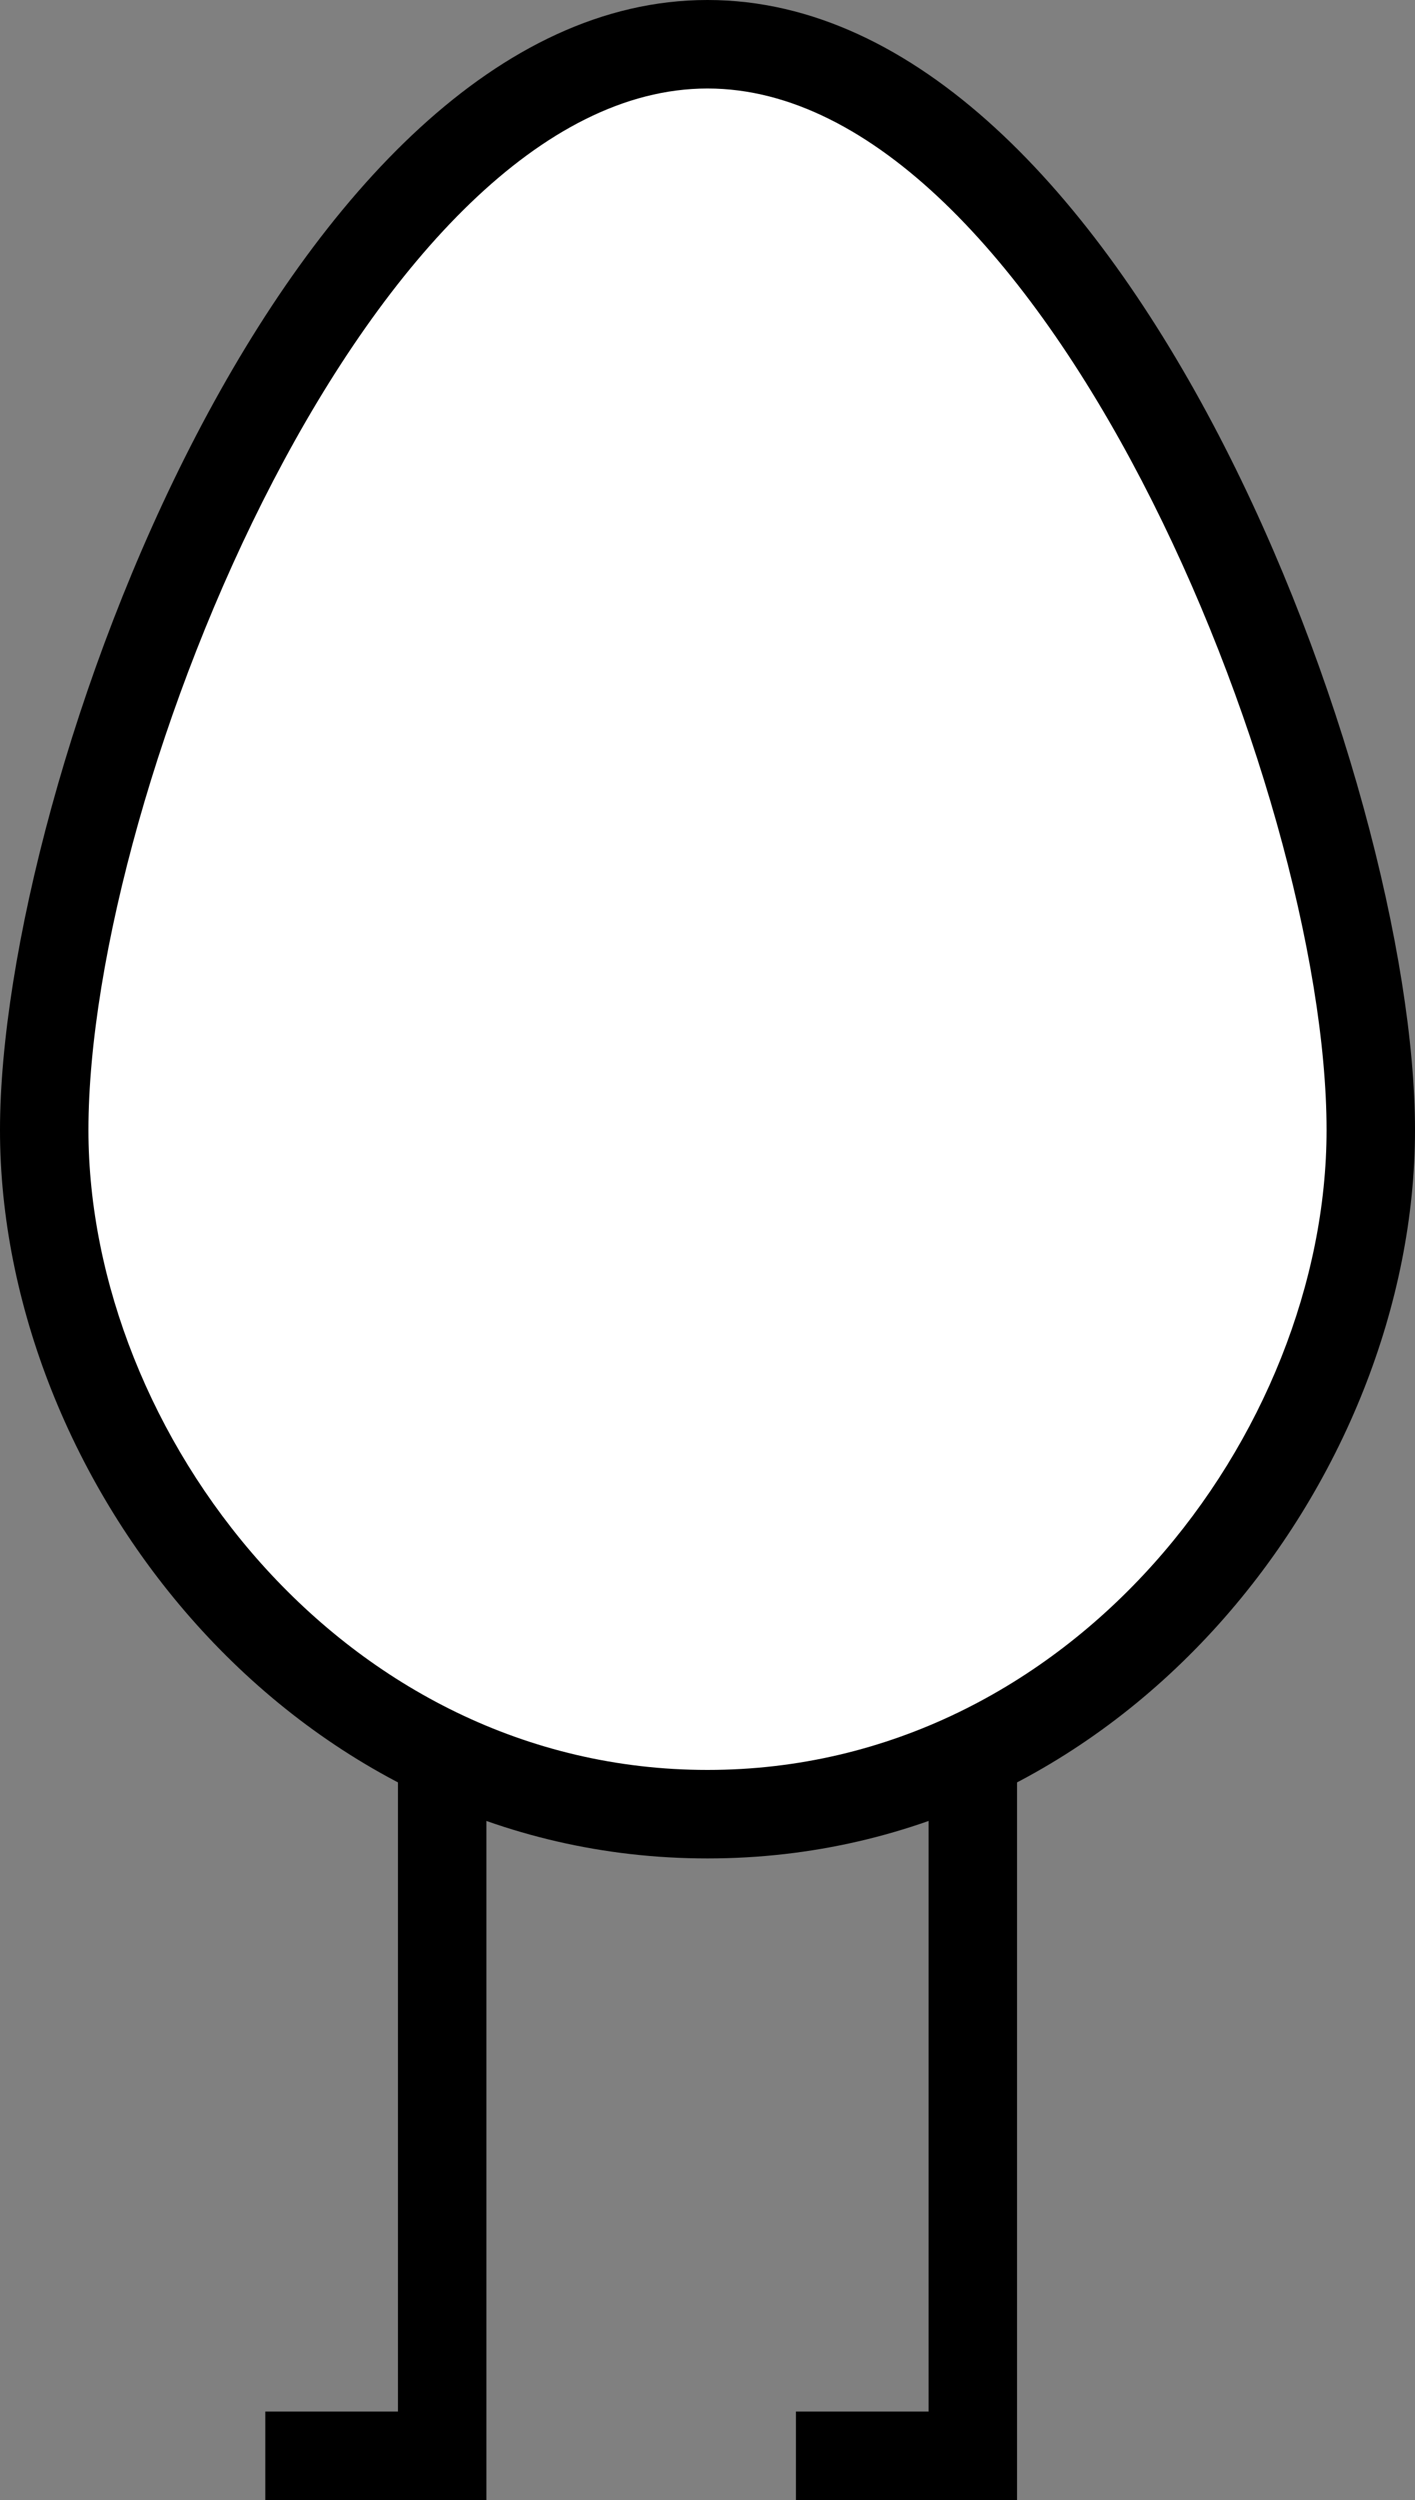 <svg id="Layer_1" data-name="Layer 1" xmlns="http://www.w3.org/2000/svg" viewBox="0 0 32 56.5"><rect x="0" y="0" width="32" height="56.5" fill="#808080" stroke="none"/><defs><style>.cls-1{fill:#fff;}.cls-2{fill:none;stroke:#000;stroke-miterlimit:10;stroke-width:2px;}</style></defs><title>body_northwest_west_southwest_idle</title><path class="cls-1" d="M200,212.5c-8.84,0-15-8.15-15-15.46s6.33-24.54,15-24.54,15,17.22,15,24.54S208.84,212.5,200,212.5Z" transform="translate(-184 -171.5)"/><path d="M200,173.5c7.52,0,14,15.79,14,23.54,0,6.84-5.75,14.46-14,14.46s-14-7.62-14-14.46c0-7.75,6.48-23.54,14-23.54m0-2c-9.49,0-16,17.7-16,25.54s6.51,16.46,16,16.46,16-8.62,16-16.46-6.51-25.54-16-25.54Z" transform="translate(-184 -171.5)"/><polyline class="cls-2" points="22 39.5 22 55.5 18 55.5"/><polyline class="cls-2" points="10 39.5 10 55.5 6 55.5"/></svg>